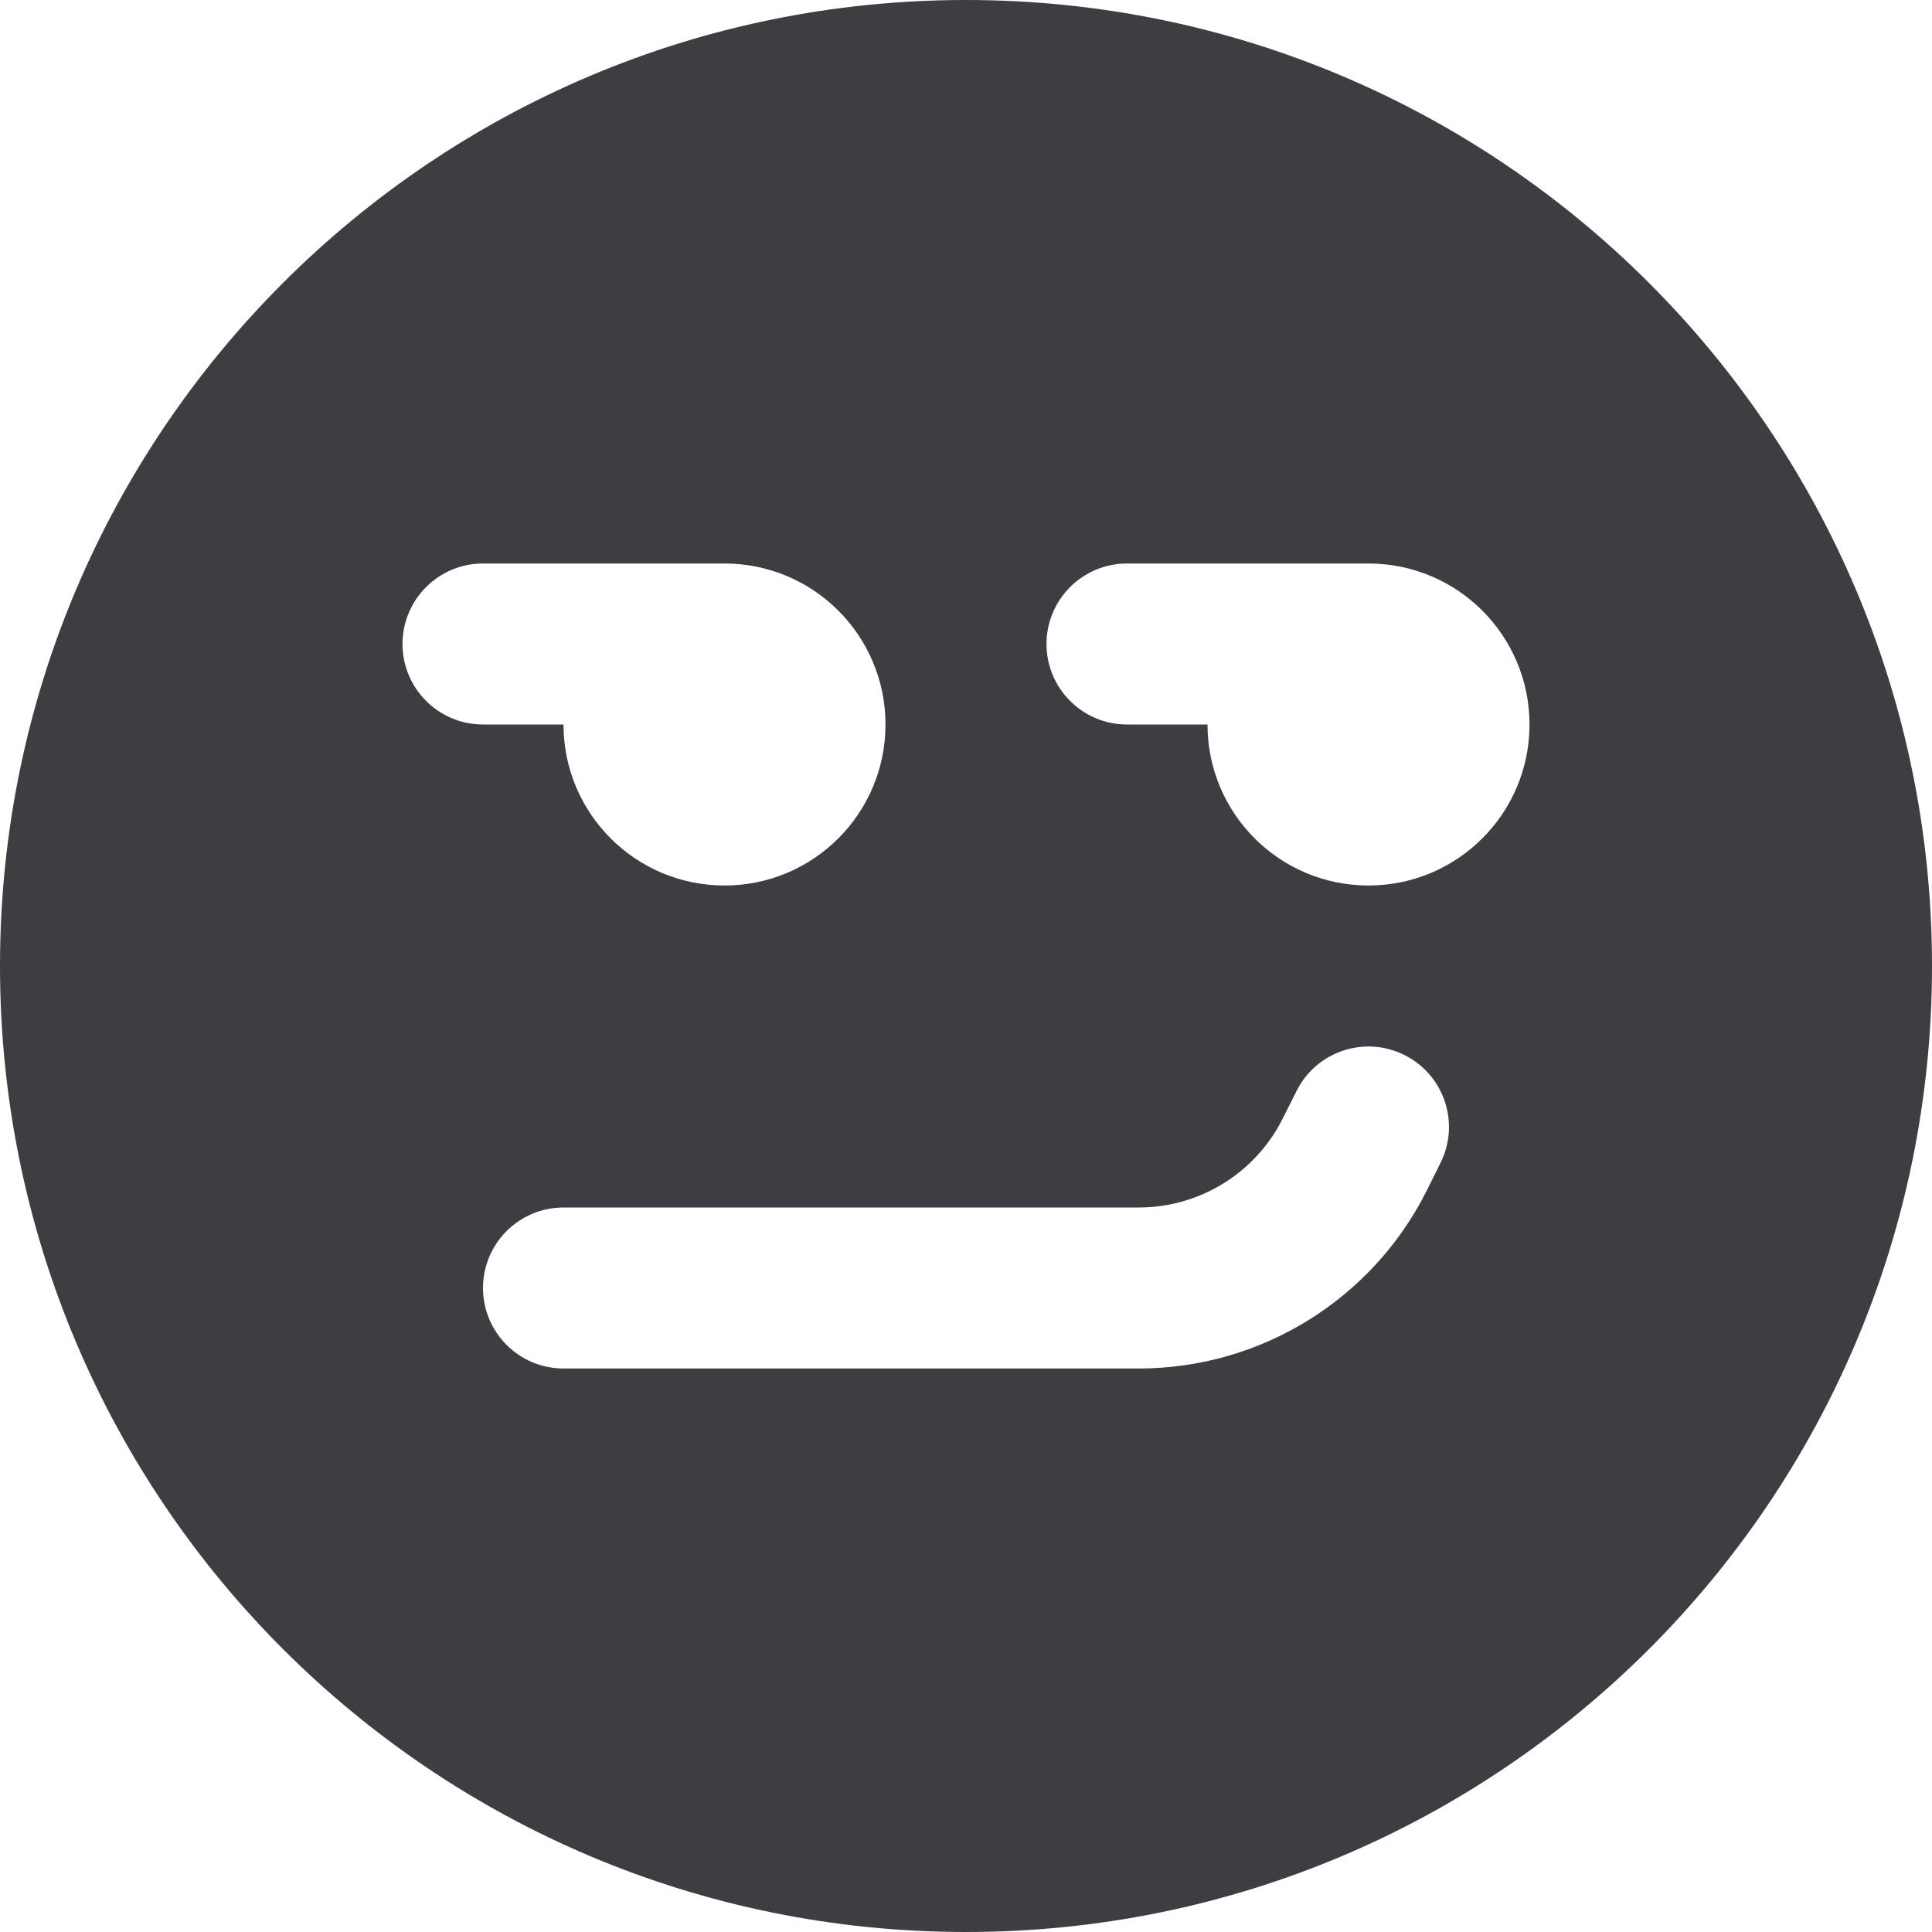 <svg id="meteor-icon-kit__solid-face-smirking" viewBox="0 0 24 24" fill="none" xmlns="http://www.w3.org/2000/svg"><g clip-path="url(#clip0_3847_368)"><path fill-rule="evenodd" clip-rule="evenodd" d="M12 24C18.627 24 24 18.627 24 12C24 5.373 18.627 0 12 0C5.373 0 0 5.373 0 12C0 18.627 5.373 24 12 24ZM9 11C10.105 11 11 10.105 11 9C11 7.895 10.105 7 9 7H6C5.448 7 5 7.448 5 8C5 8.552 5.448 9 6 9H7C7 10.105 7.895 11 9 11ZM19 9C19 10.105 18.105 11 17 11C15.895 11 15 10.105 15 9H14C13.448 9 13 8.552 13 8C13 7.448 13.448 7 14 7H17C18.105 7 19 7.895 19 9ZM17.894 14.447C18.141 13.953 17.941 13.353 17.447 13.106C16.953 12.859 16.353 13.059 16.106 13.553L15.935 13.894C15.596 14.572 14.903 15 14.146 15H7C6.448 15 6 15.448 6 16C6 16.552 6.448 17 7 17H14.146C15.661 17 17.046 16.144 17.724 14.789L17.894 14.447Z" fill="#3D3E42"/></g><defs><clipPath id="clip0_3847_368"><rect width="24" height="24" fill="white"/></clipPath></defs></svg>